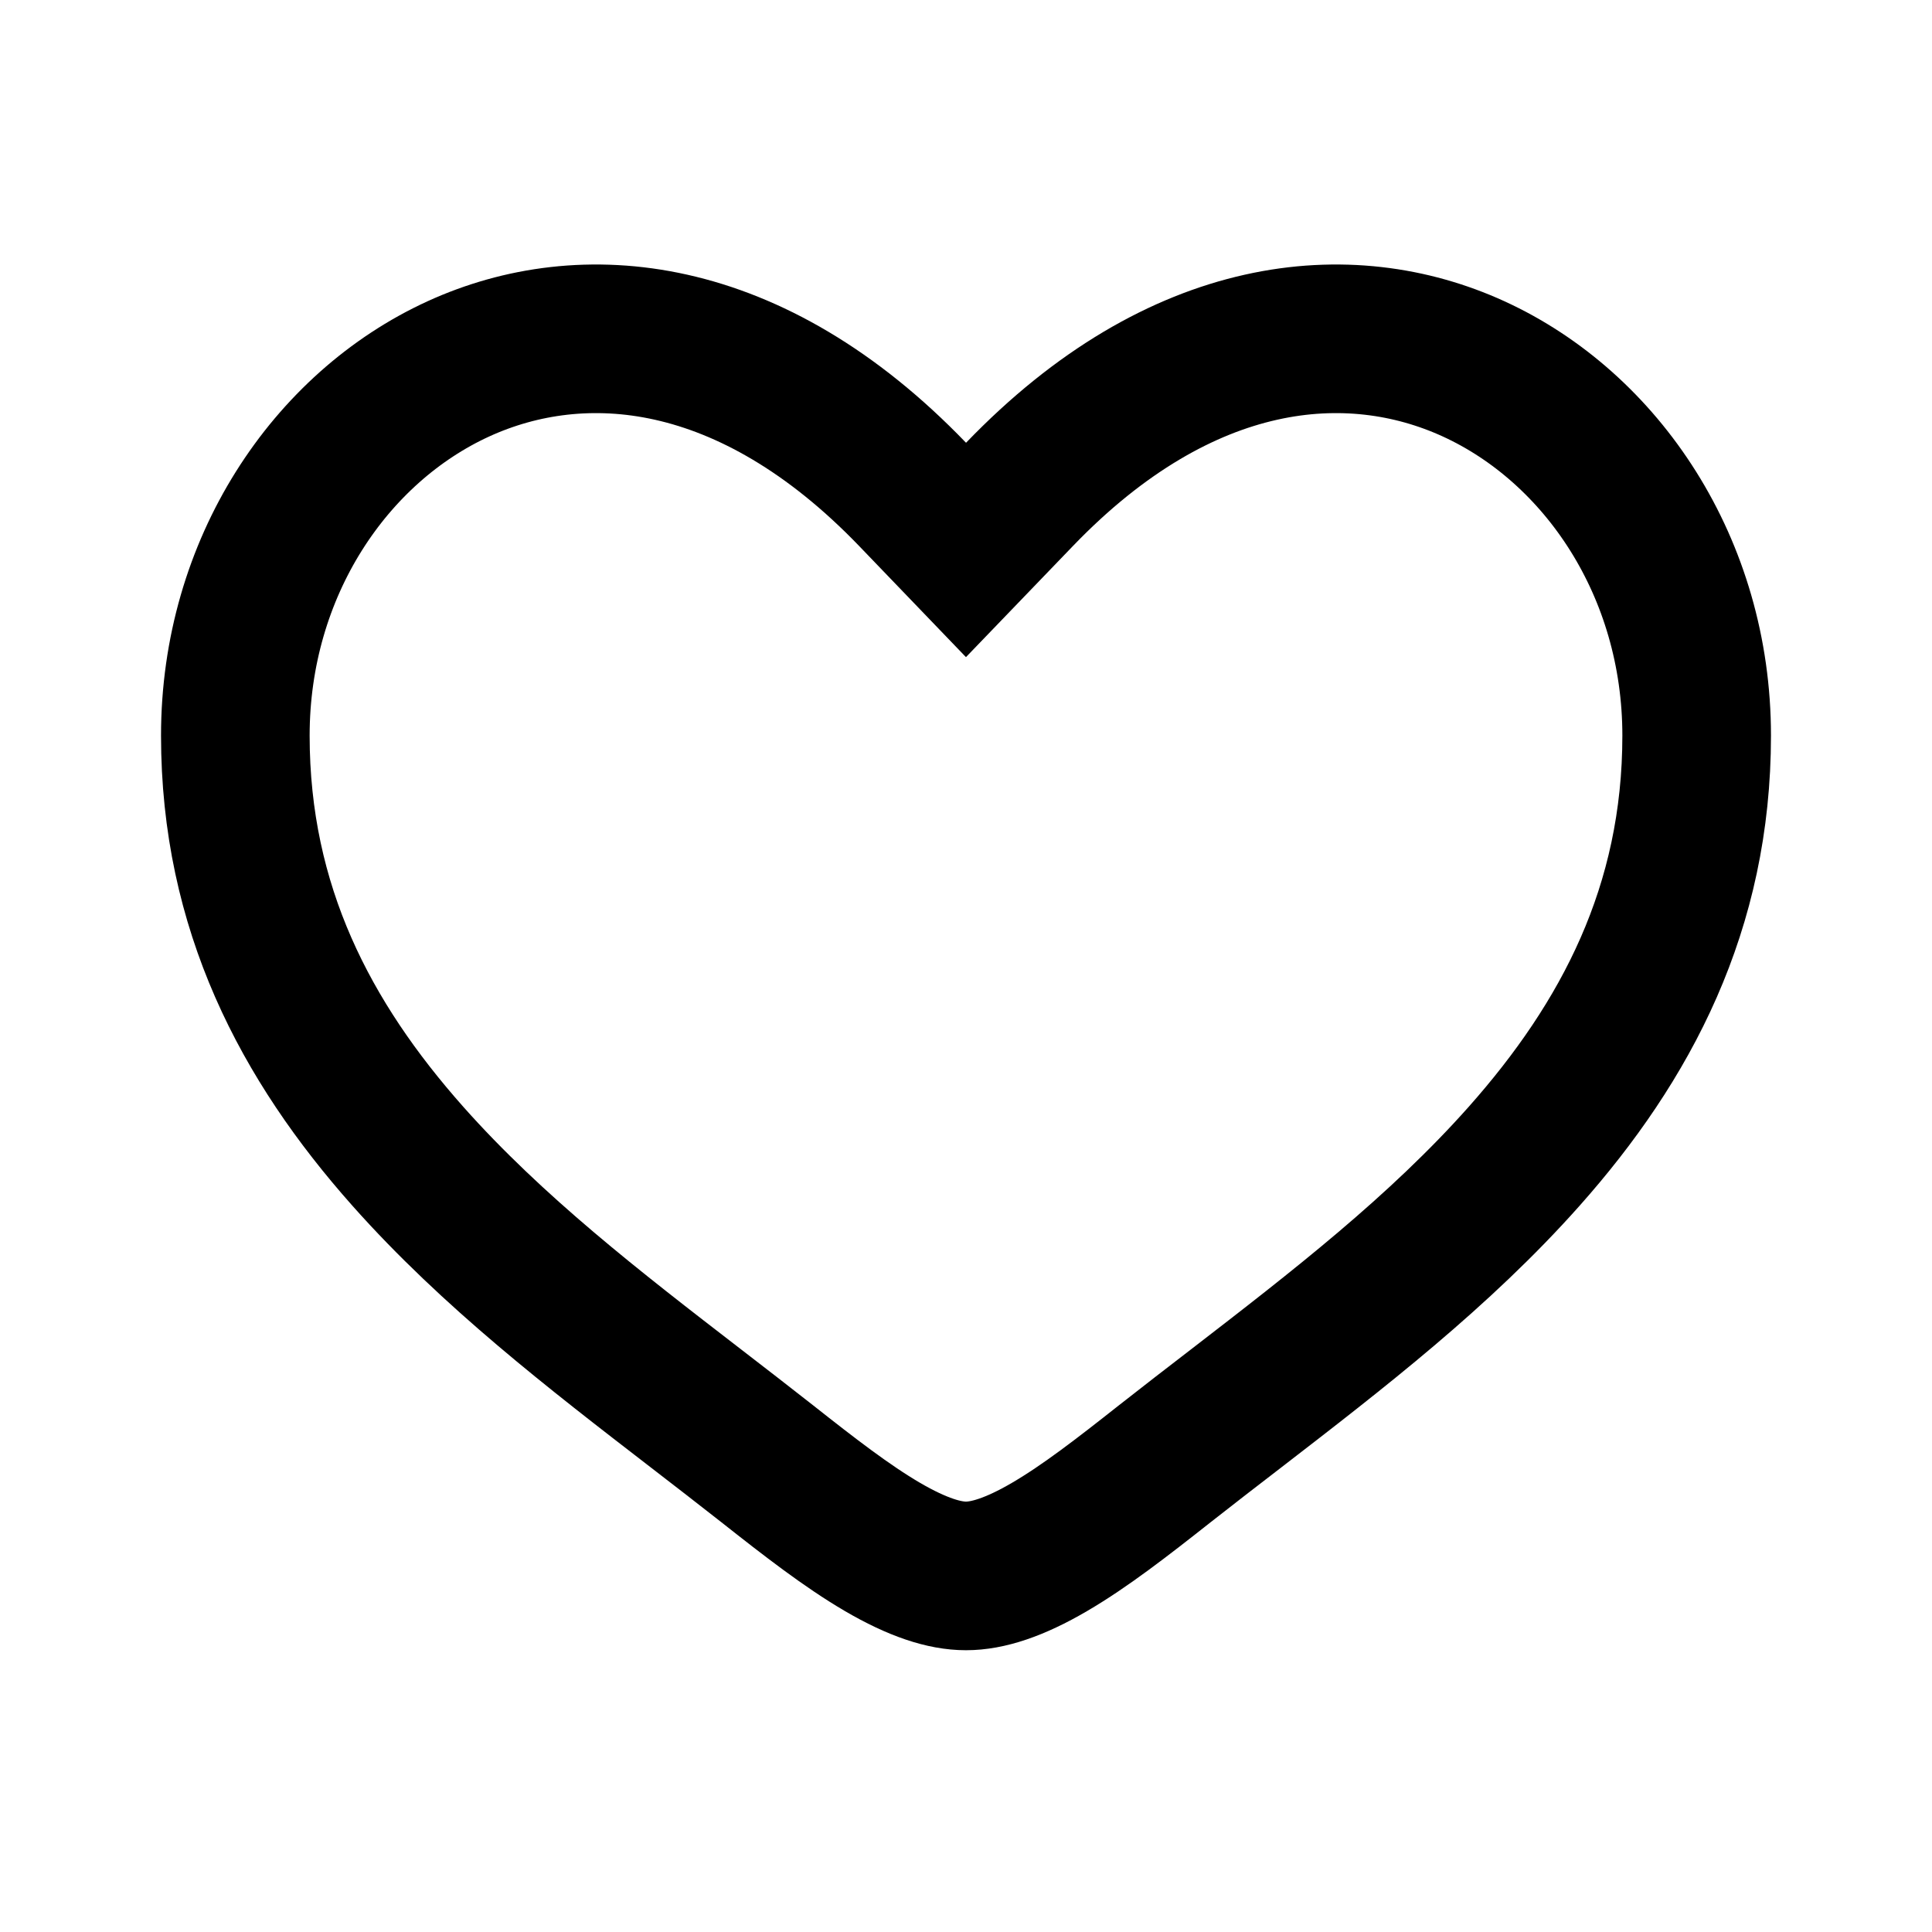 <svg width="26" height="26" viewBox="0 0 26 26" fill="none" xmlns="http://www.w3.org/2000/svg">
<path d="M12.28 6.652L13 7.401L13.721 6.652C15.902 4.386 18.165 4.203 19.829 4.963C21.557 5.753 22.833 7.639 22.833 9.899C22.833 12.22 21.886 14.013 20.51 15.562C19.372 16.843 17.996 17.904 16.639 18.951C16.314 19.201 15.991 19.45 15.672 19.701C15.101 20.152 14.603 20.538 14.126 20.817C13.649 21.096 13.288 21.208 13 21.208C12.712 21.208 12.352 21.096 11.874 20.817C11.398 20.538 10.899 20.152 10.328 19.701C10.009 19.45 9.686 19.201 9.362 18.951C8.004 17.904 6.628 16.843 5.49 15.562C4.114 14.013 3.167 12.22 3.167 9.899C3.167 7.639 4.443 5.753 6.171 4.963C7.836 4.203 10.098 4.386 12.28 6.652Z" stroke="black" stroke-width="2"/>
</svg>
